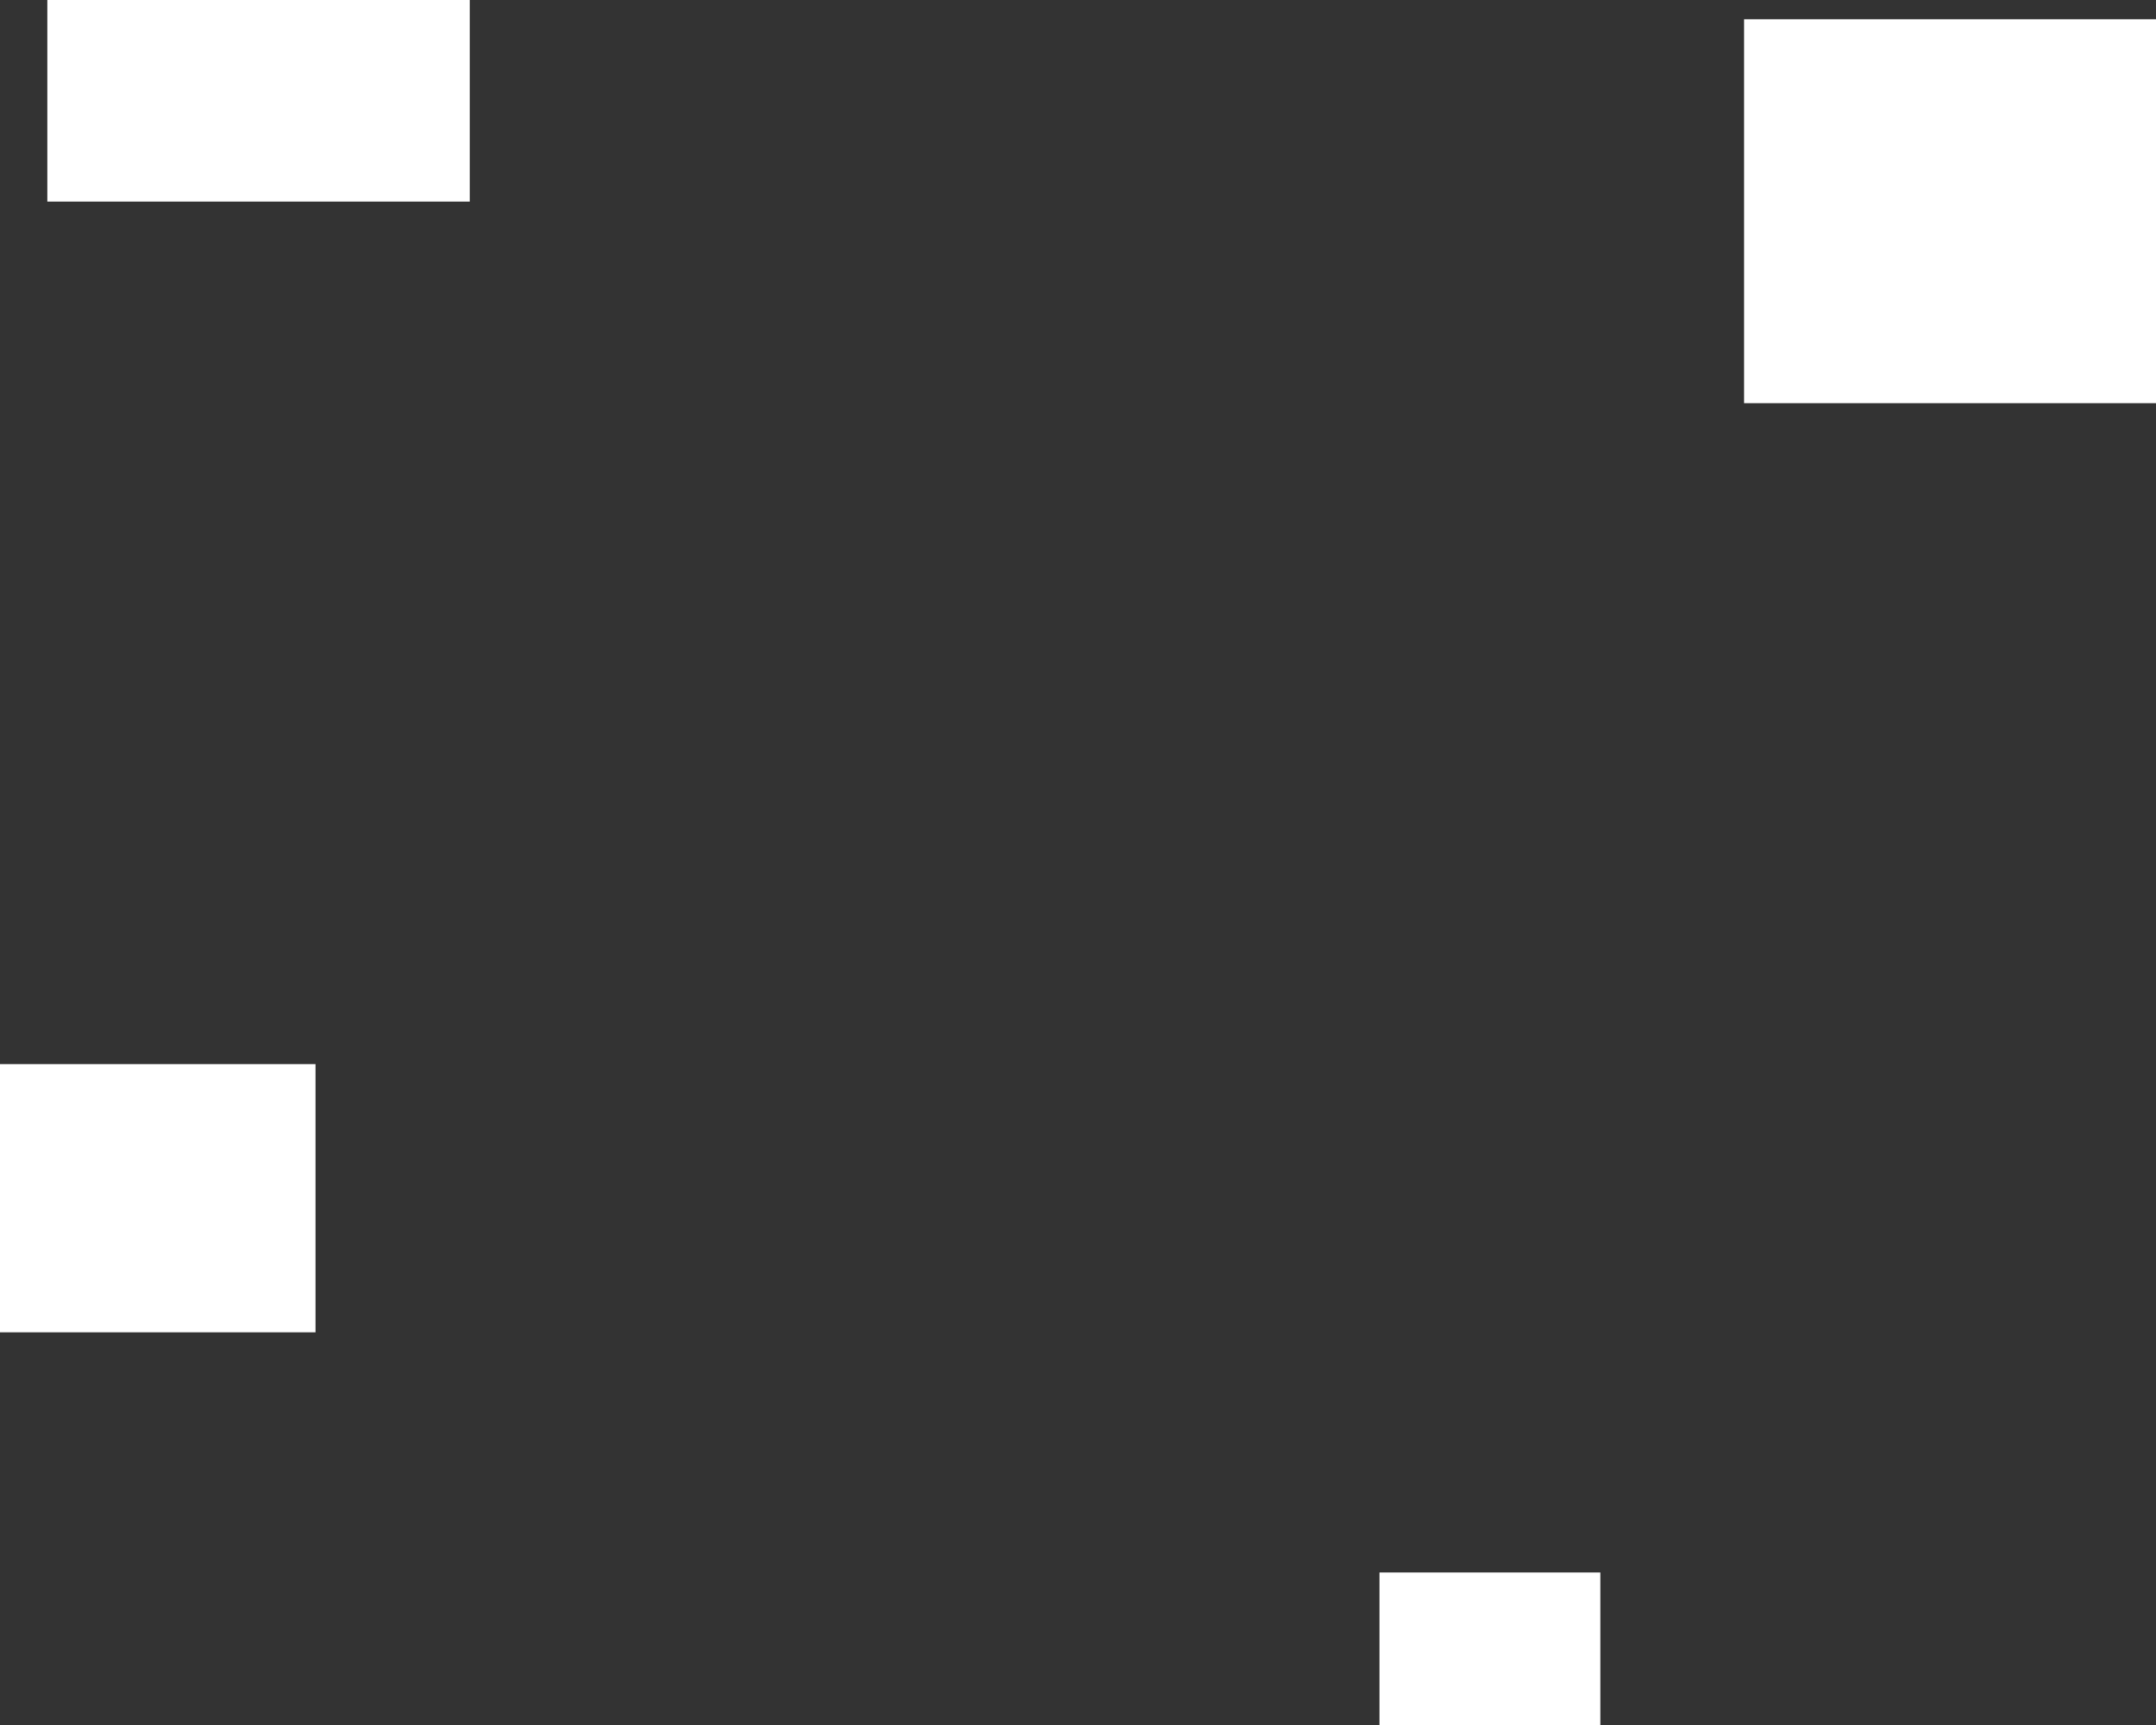 <?xml version="1.0" encoding="UTF-8" standalone="no"?>
<svg xmlns:xlink="http://www.w3.org/1999/xlink" height="246.0px" width="307.5px" xmlns="http://www.w3.org/2000/svg">
  <rect width="100%" height="100%" fill="#333333" stroke="none"/>
  <g transform="matrix(1.0, 0.0, 0.0, 1.0, 144.75, 107.0)">
    <path d="M104.0 -104.25 L162.75 -104.25 162.75 -49.5 104.0 -49.5 104.0 -104.25 M52.0 117.25 L83.5 117.25 83.5 139.0 52.0 139.0 52.0 117.25 M-77.75 -107.0 L-77.75 -78.25 -138.0 -78.25 -138.0 -107.0 -77.75 -107.0 M-99.75 44.75 L-99.75 83.0 -144.75 83.0 -144.75 44.75 -99.75 44.75" fill="#ffffff" fill-rule="evenodd" stroke="none"/>
  </g>
</svg>
